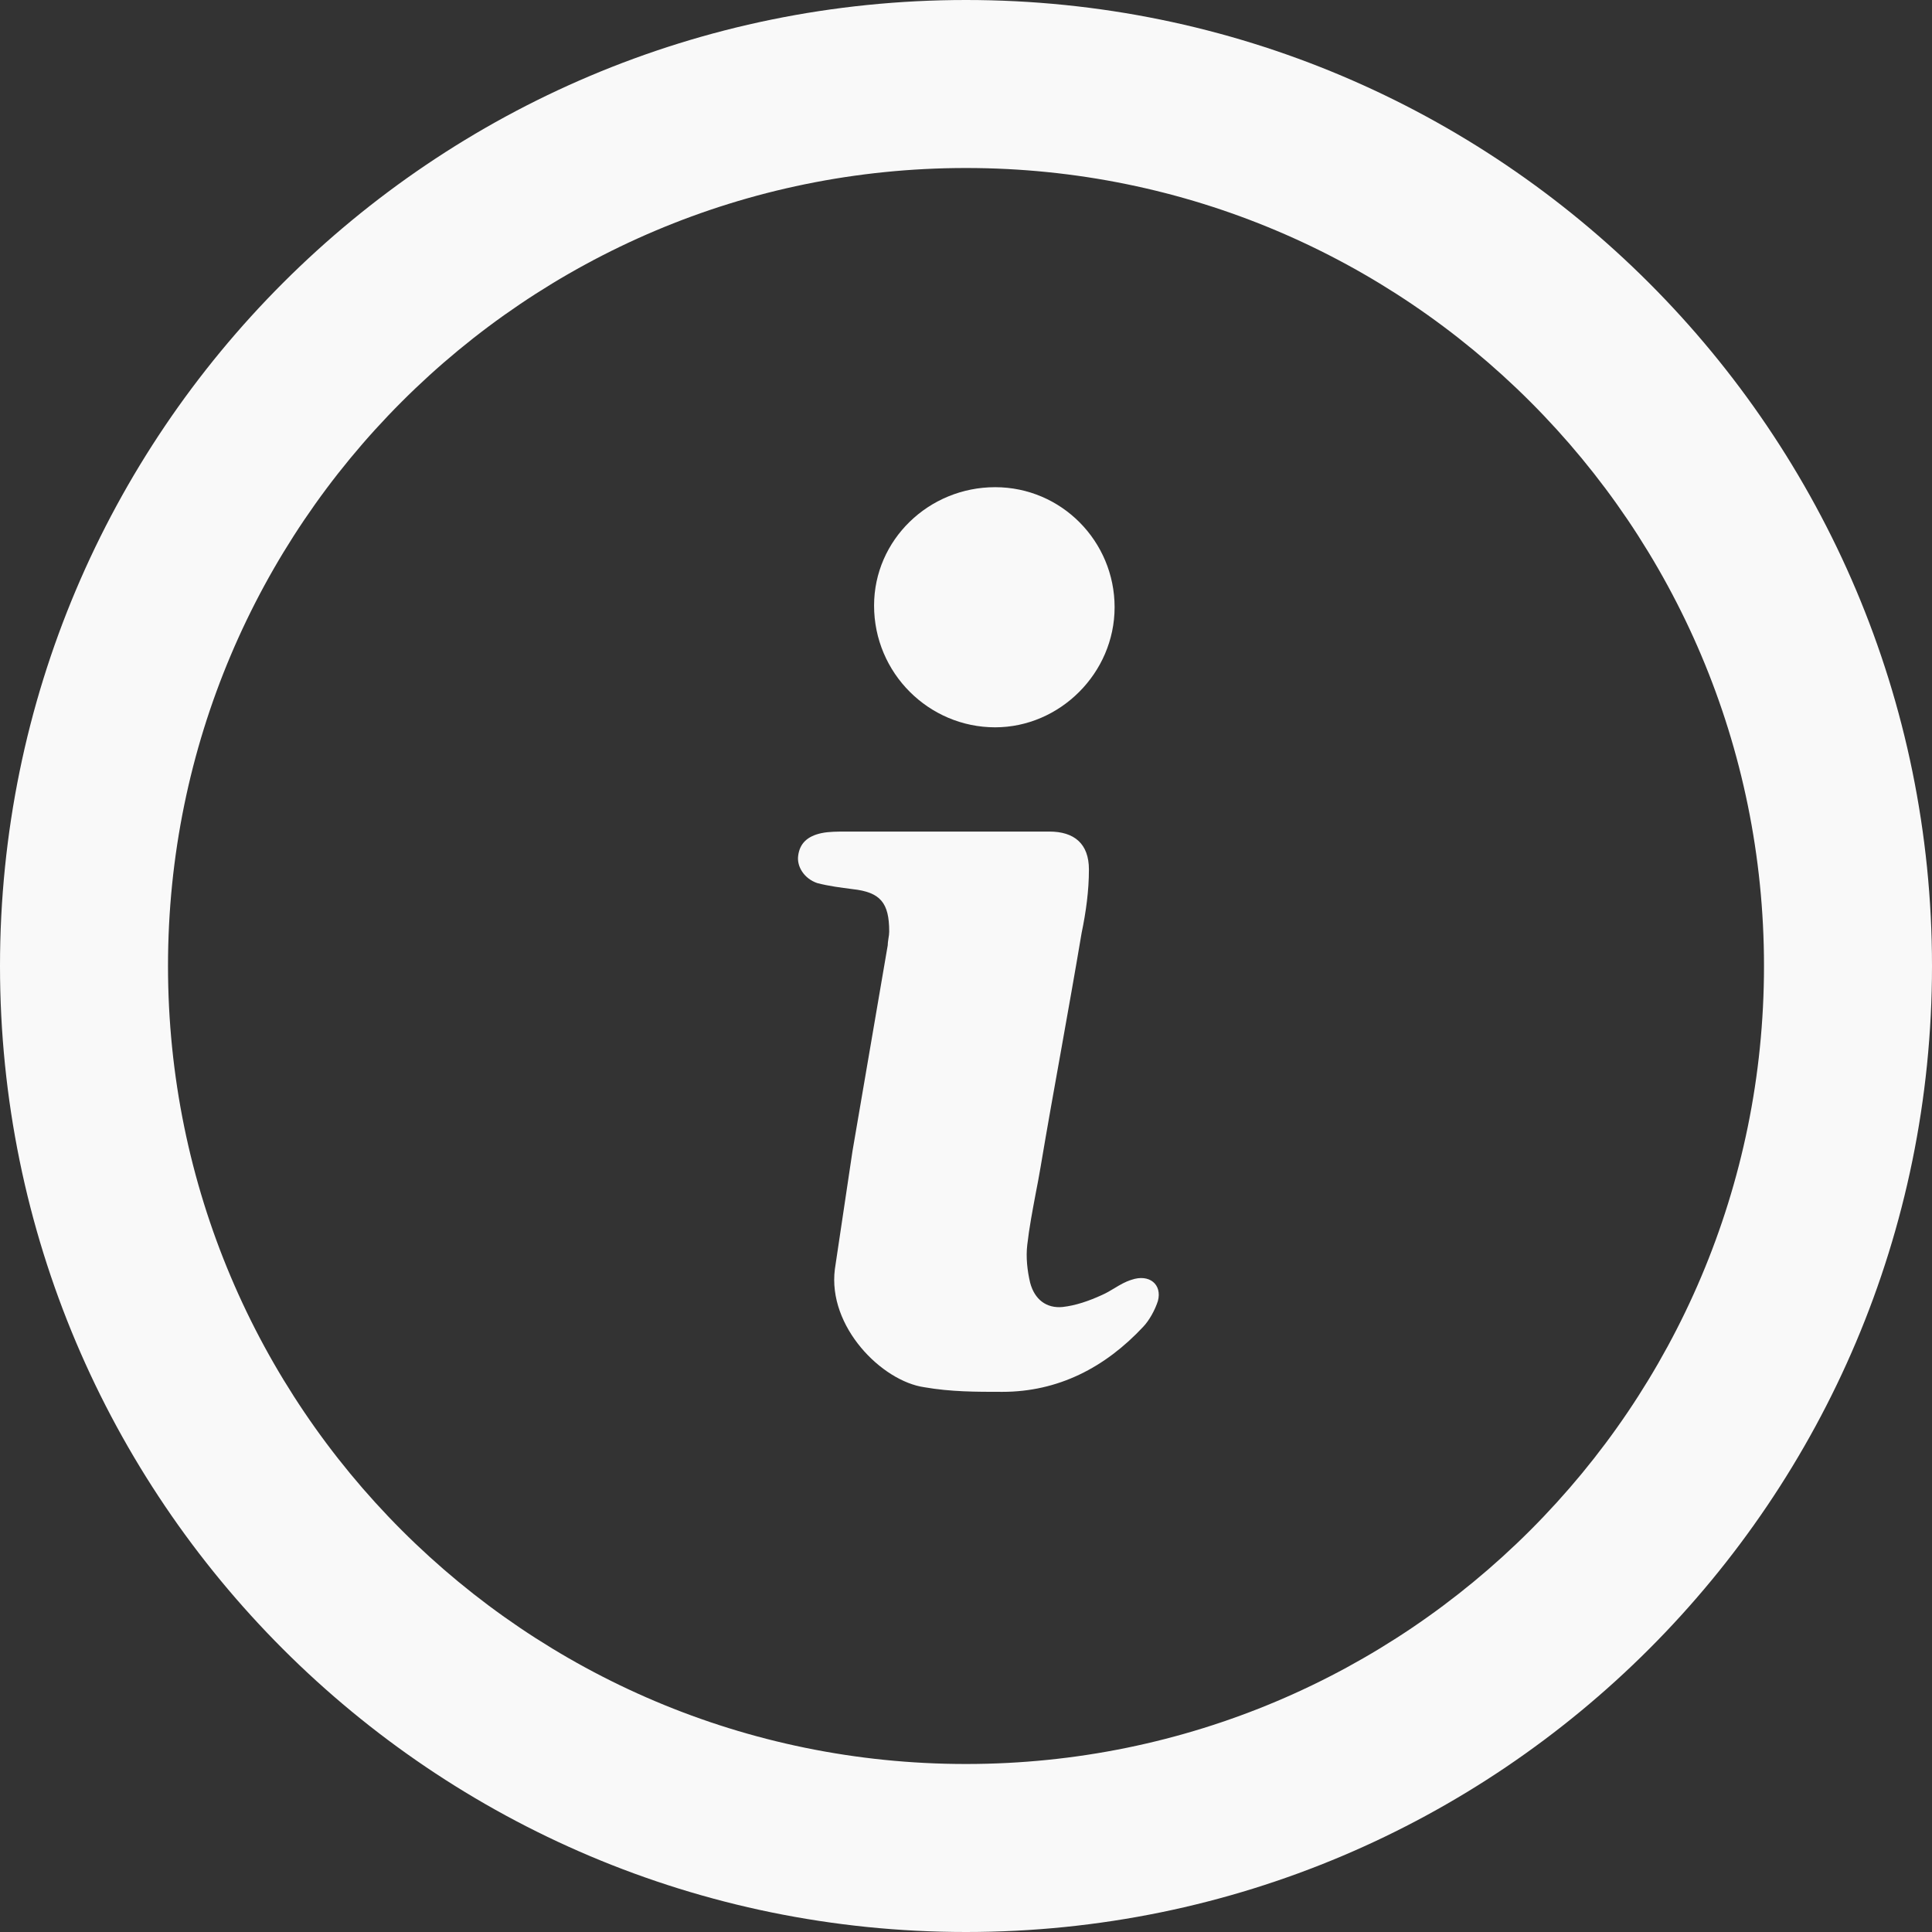<svg width="24" height="24" viewBox="0 0 24 24" fill="none" xmlns="http://www.w3.org/2000/svg">
<rect x="0" y="0" width="24" height="24" fill="#333333" stroke="none"/>
<path d="M12.362 6.052C13.187 6.052 13.846 6.726 13.846 7.543C13.846 8.361 13.166 9.035 12.362 9.035C11.538 9.035 10.858 8.361 10.858 7.523C10.858 6.706 11.538 6.052 12.362 6.052Z" fill="#F9F9F9"/>
<path d="M14.384 16.161C14.348 16.274 14.275 16.405 14.202 16.481C13.728 16.989 13.144 17.29 12.451 17.29C12.123 17.29 11.812 17.29 11.484 17.233C10.955 17.158 10.28 16.481 10.371 15.766L10.59 14.299C10.663 13.876 10.736 13.448 10.809 13.02C10.882 12.592 10.955 12.164 11.028 11.741C11.028 11.713 11.033 11.685 11.037 11.656C11.042 11.628 11.046 11.6 11.046 11.572C11.046 11.214 10.937 11.083 10.59 11.045C10.444 11.026 10.298 11.008 10.152 10.97C9.988 10.914 9.897 10.763 9.915 10.631C9.934 10.481 10.025 10.387 10.207 10.349C10.298 10.33 10.408 10.33 10.517 10.33H13.035C13.345 10.33 13.527 10.481 13.527 10.801C13.527 11.064 13.491 11.327 13.436 11.591C13.354 12.08 13.267 12.564 13.181 13.048C13.094 13.533 13.007 14.017 12.925 14.506C12.907 14.612 12.887 14.719 12.866 14.825C12.826 15.039 12.785 15.252 12.761 15.465C12.743 15.616 12.761 15.785 12.797 15.935C12.852 16.142 12.998 16.255 13.199 16.236C13.363 16.218 13.527 16.161 13.691 16.086C13.745 16.062 13.795 16.032 13.845 16.002C13.914 15.96 13.982 15.92 14.056 15.898C14.275 15.822 14.439 15.954 14.384 16.161Z" fill="#F9F9F9"/>
<path fill-rule="evenodd" clip-rule="evenodd" d="M12 24C18.627 24 24 18.627 24 12C24 5.373 18.627 0 12 0C5.373 0 0 5.373 0 12C0 18.627 5.373 24 12 24ZM12 21.913C6.525 21.913 2.087 17.475 2.087 12C2.087 6.525 6.525 2.087 12 2.087C17.475 2.087 21.913 6.525 21.913 12C21.913 17.475 17.475 21.913 12 21.913Z" fill="#F9F9F9"/>
</svg>
